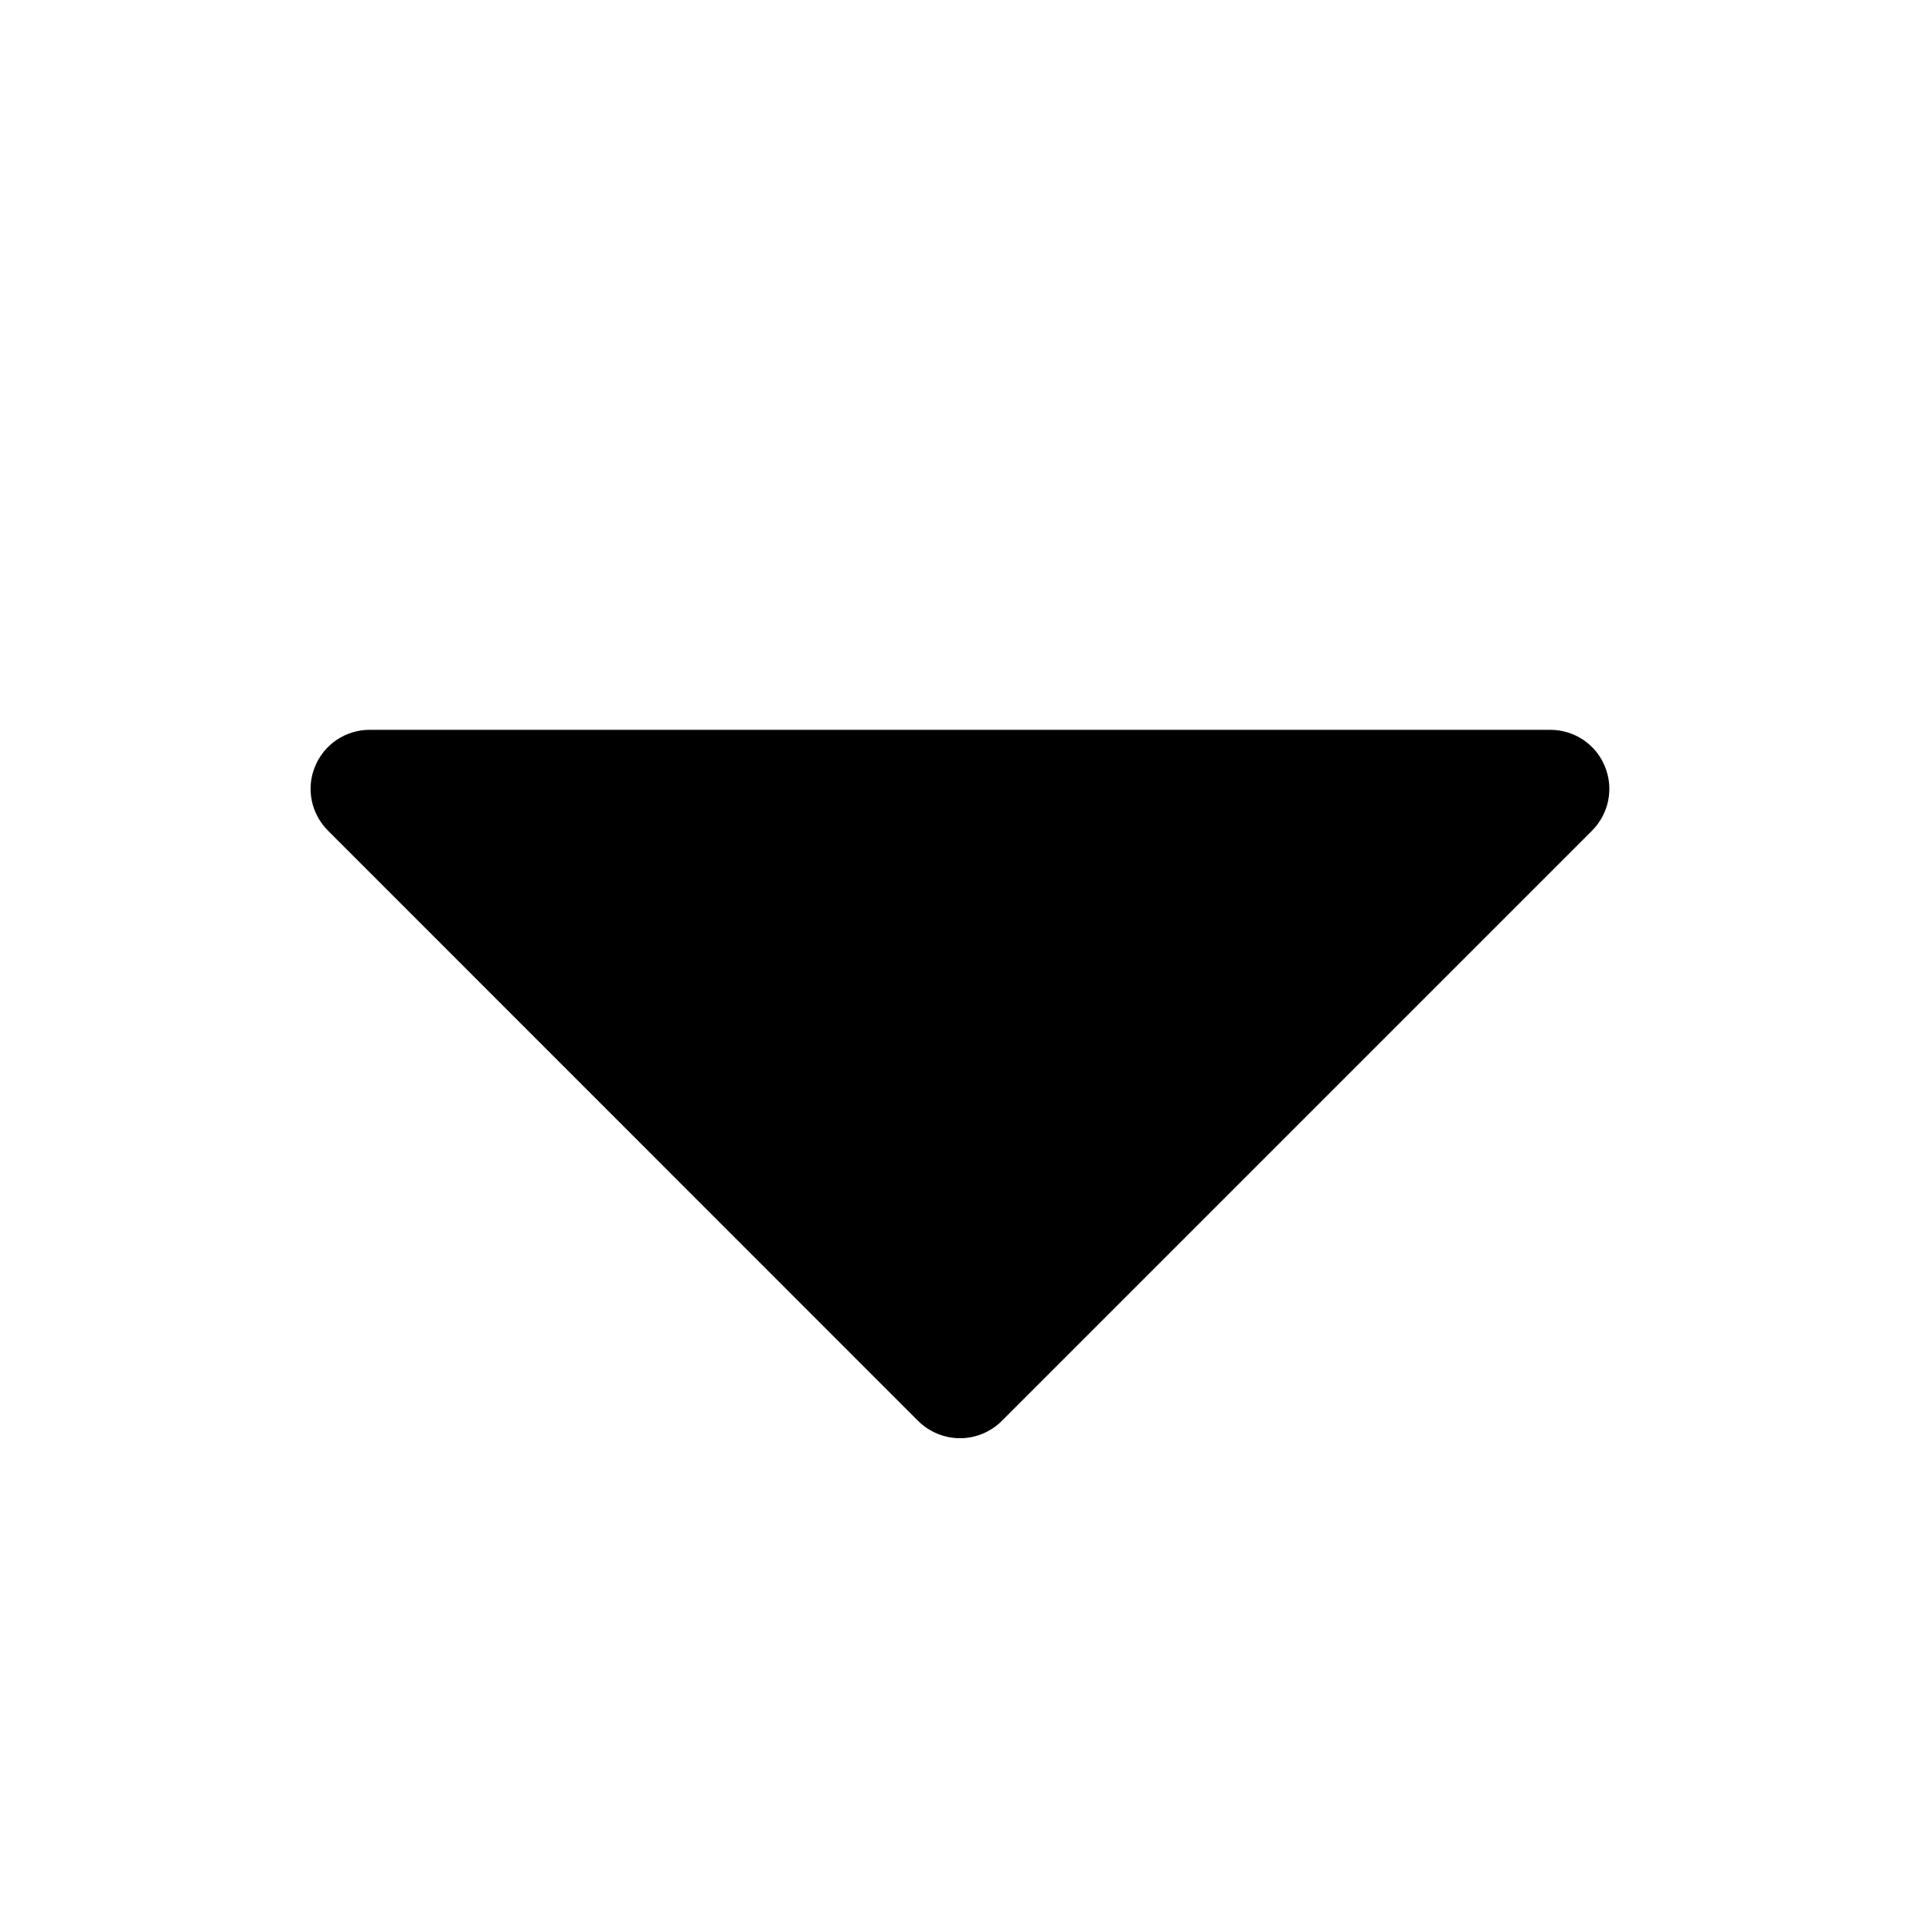 <svg viewBox="0 0 12 12" xmlns="http://www.w3.org/2000/svg">
<path d="M5.963 8.933C6.057 8.933 6.15 8.897 6.222 8.826L9.889 5.159C9.993 5.054 10.025 4.897 9.968 4.76C9.912 4.622 9.777 4.533 9.629 4.533L2.296 4.533C2.148 4.533 2.014 4.622 1.957 4.76C1.9 4.897 1.932 5.054 2.037 5.159L5.703 8.826C5.775 8.897 5.869 8.933 5.963 8.933Z" />
</svg>
